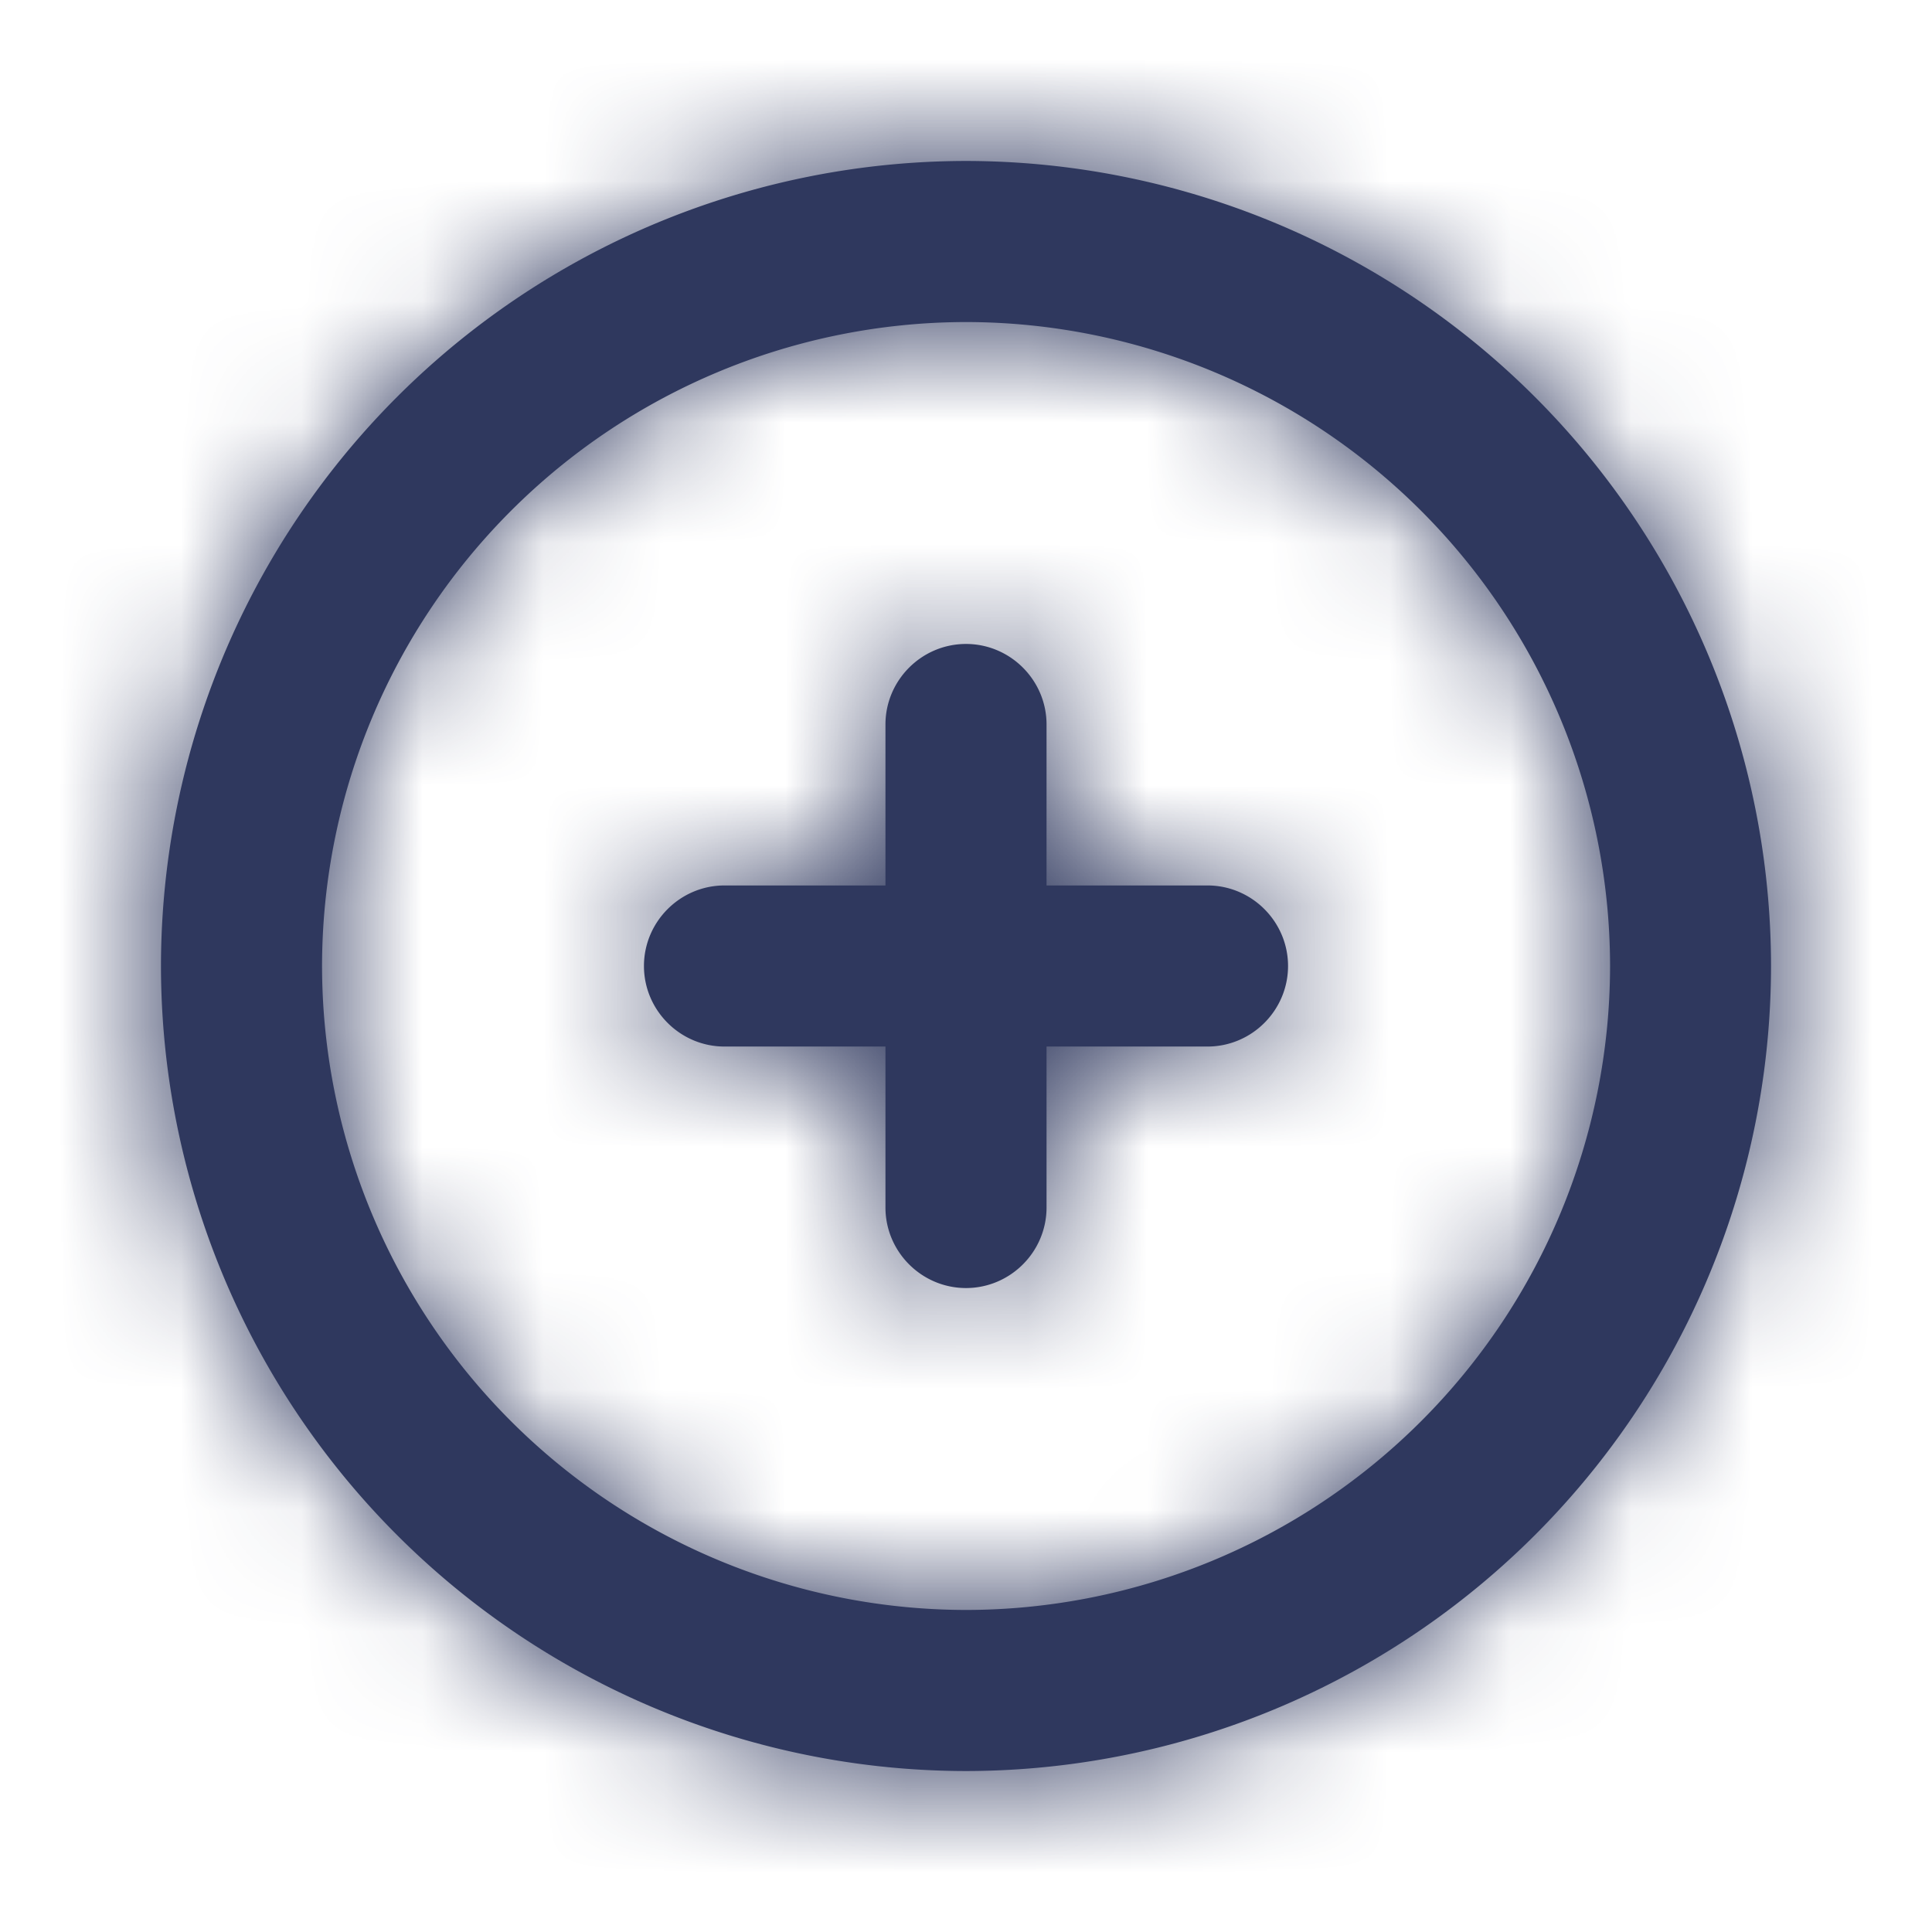 <svg fill="none" viewBox="0 0 16 16"><defs/><path fill="#2F385E" fill-rule="evenodd" d="M10 7.333H8.667V6c0-.367-.3-.667-.667-.667-.367 0-.667.3-.667.667v1.333H6c-.367 0-.667.3-.667.667 0 .367.3.667.667.667h1.333V10c0 .367.3.667.667.667.367 0 .667-.3.667-.667V8.667H10c.367 0 .667-.3.667-.667 0-.367-.3-.667-.667-.667zm-2 6A5.34 5.34 0 012.667 8 5.34 5.34 0 018 2.667 5.34 5.34 0 0113.334 8 5.34 5.34 0 018 13.333zm0-12A6.674 6.674 0 001.333 8 6.674 6.674 0 008 14.667 6.674 6.674 0 0014.667 8 6.674 6.674 0 008 1.333z" clip-rule="evenodd"/><mask id="a" width="14" height="14" x="1" y="1" maskUnits="userSpaceOnUse"><path fill="#fff" fill-rule="evenodd" d="M10 7.333H8.667V6c0-.367-.3-.667-.667-.667-.367 0-.667.3-.667.667v1.333H6c-.367 0-.667.3-.667.667 0 .367.3.667.667.667h1.333V10c0 .367.3.667.667.667.367 0 .667-.3.667-.667V8.667H10c.367 0 .667-.3.667-.667 0-.367-.3-.667-.667-.667zm-2 6A5.34 5.34 0 012.667 8 5.34 5.34 0 018 2.667 5.34 5.34 0 0113.334 8 5.34 5.34 0 018 13.333zm0-12A6.674 6.674 0 001.333 8 6.674 6.674 0 008 14.667 6.674 6.674 0 0014.667 8 6.674 6.674 0 008 1.333z" clip-rule="evenodd"/></mask><g mask="url(#a)"><path fill="#2F385E" d="M0 0h16v16H0z"/></g></svg>